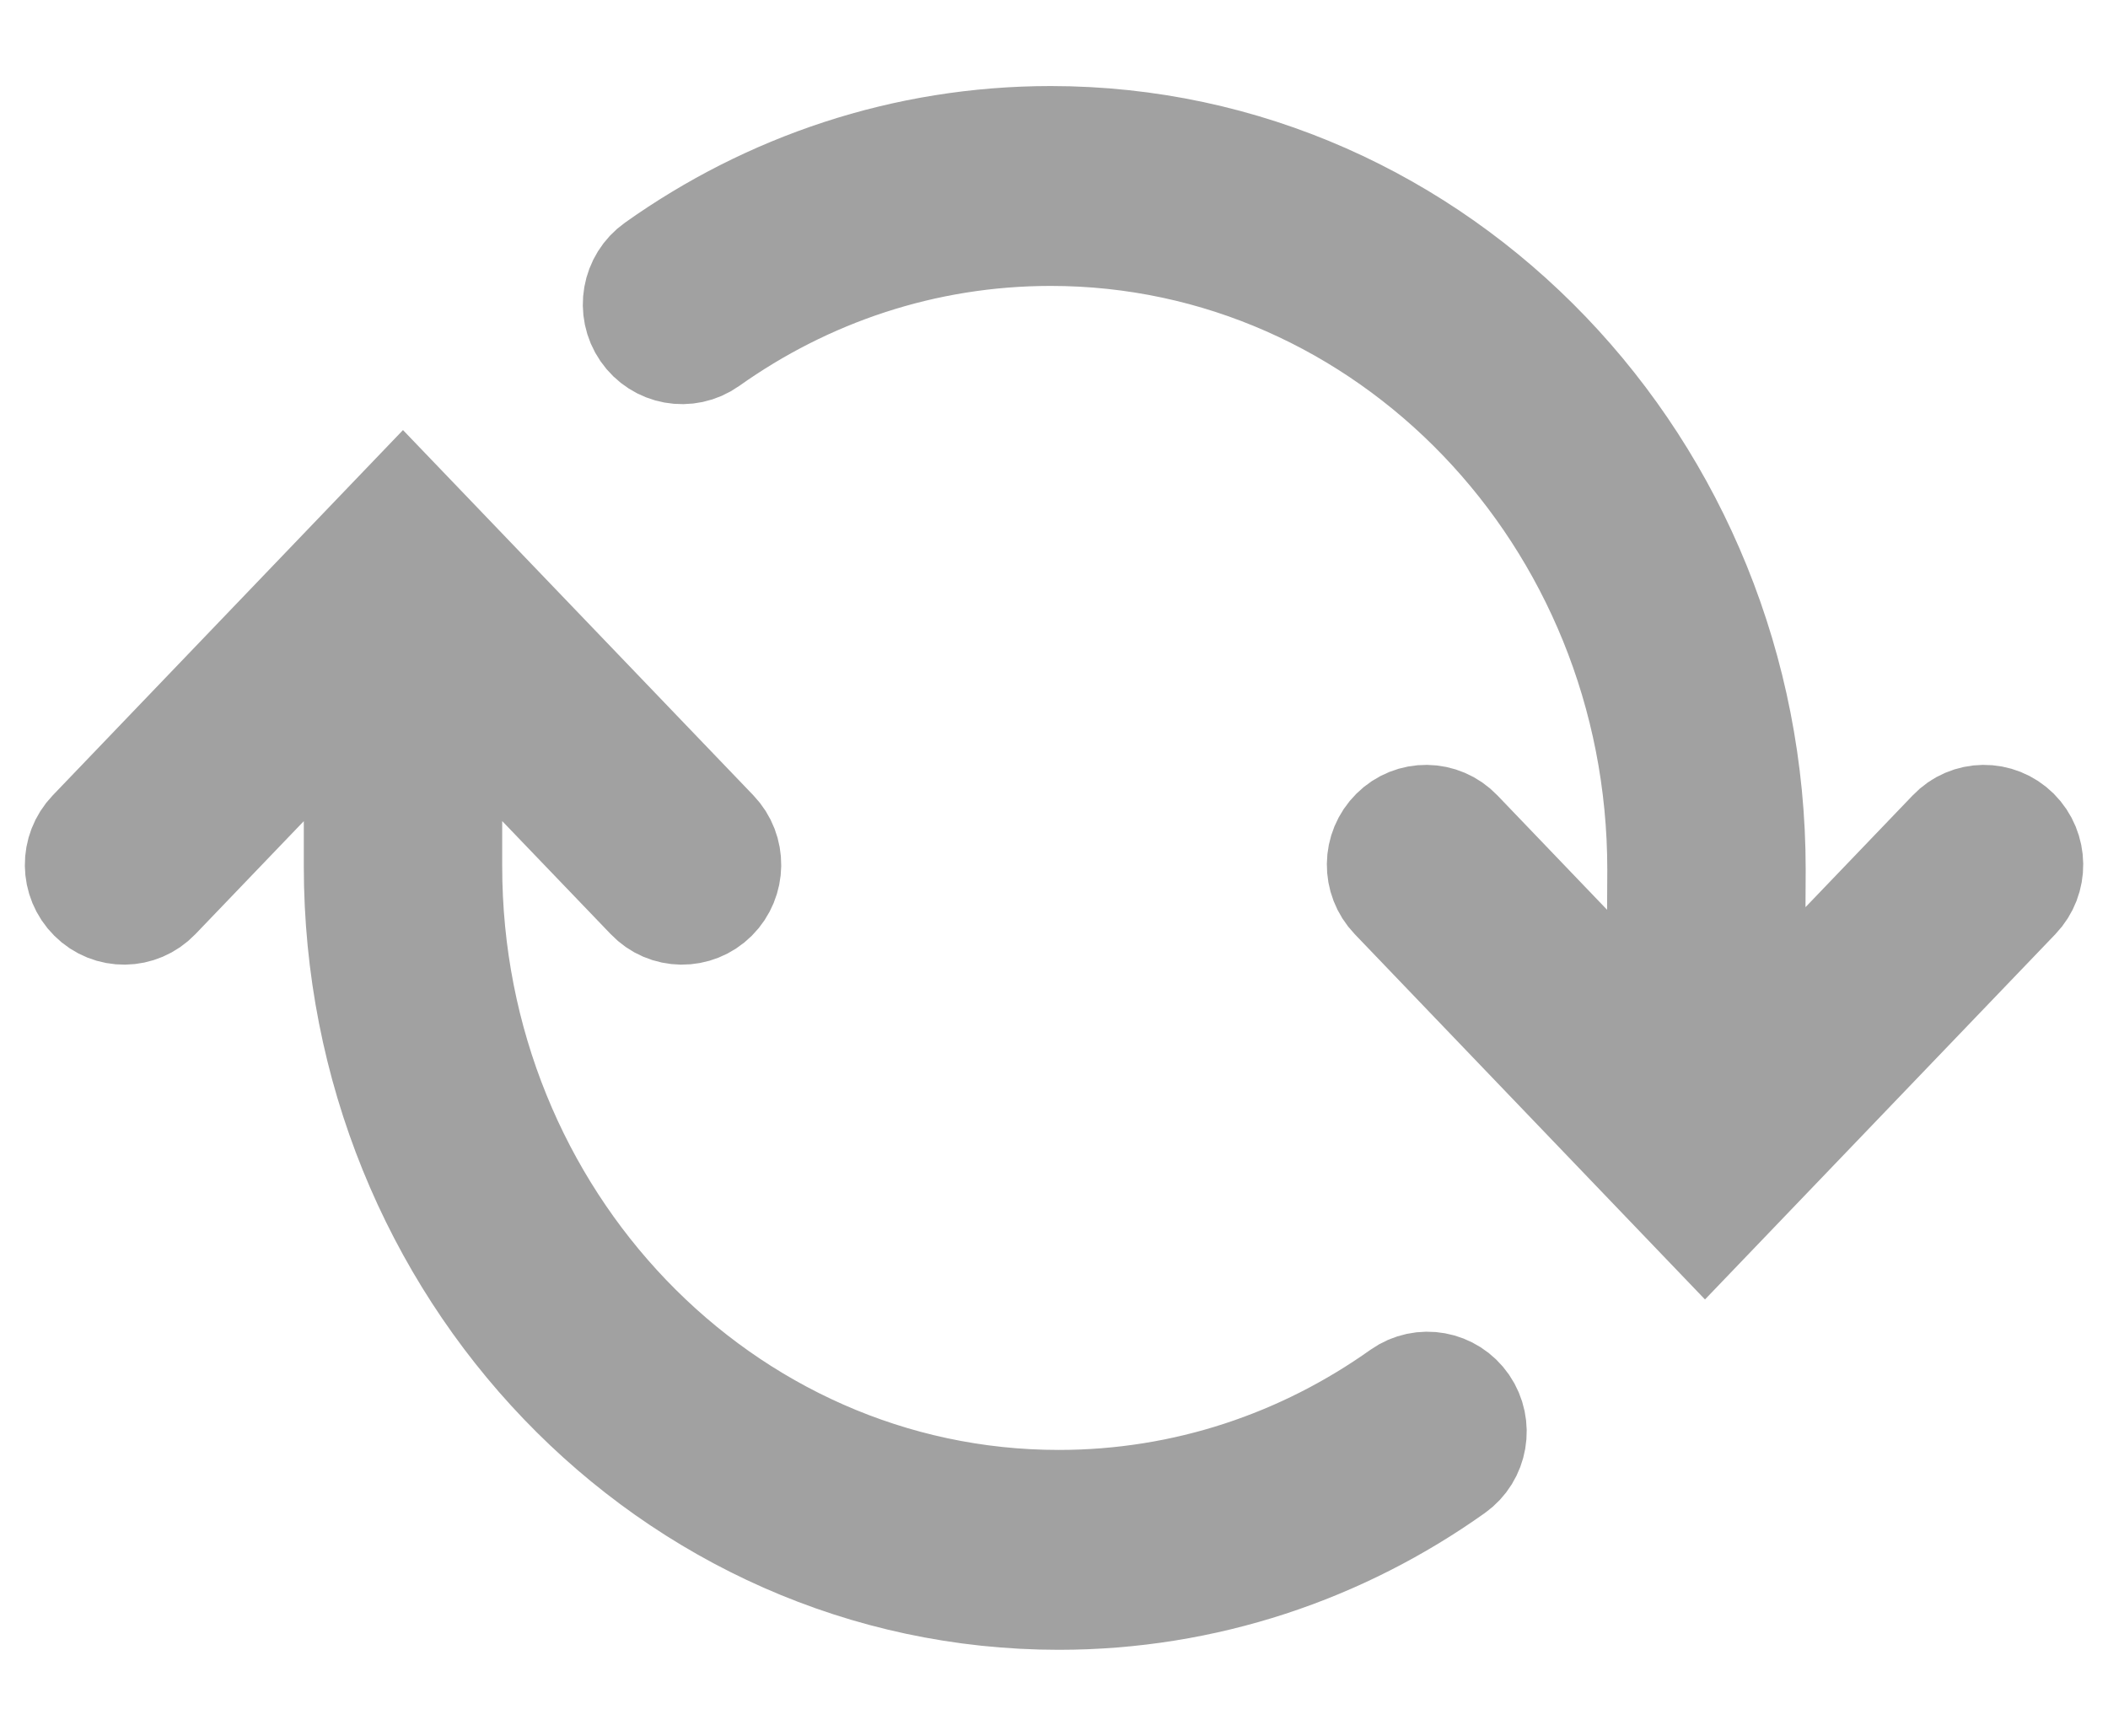 <svg width="17" height="14" viewBox="0 0 17 14" fill="none" xmlns="http://www.w3.org/2000/svg">
<g id="&#236;&#131;&#136;&#235;&#161;&#156;&#234;&#179;&#160;&#236;&#185;&#168;">
<g id="Union">
<path d="M5.329 2.204C6.224 1.567 7.308 1.194 8.474 1.194C11.567 1.194 14.062 3.807 14.062 7.014L14.062 7.016L14.054 8.567L15.786 6.761C15.901 6.64 16.091 6.638 16.21 6.756C16.328 6.874 16.331 7.067 16.215 7.188L13.75 9.758L11.286 7.188C11.17 7.067 11.172 6.874 11.291 6.756C11.409 6.638 11.599 6.64 11.715 6.761L13.454 8.575L13.462 7.014V7.013C13.462 4.13 11.222 1.806 8.474 1.806C7.435 1.806 6.471 2.137 5.672 2.705C5.536 2.801 5.349 2.767 5.254 2.629C5.159 2.491 5.193 2.3 5.329 2.204Z" fill="#A1A1A1"/>
<path d="M1.215 7.188C1.099 7.309 0.909 7.311 0.791 7.193C0.672 7.075 0.67 6.882 0.786 6.761L3.25 4.191L5.715 6.761C5.831 6.882 5.828 7.075 5.71 7.193C5.591 7.311 5.401 7.309 5.286 7.188L3.55 5.379V6.986C3.55 9.869 5.79 12.194 8.538 12.194C9.577 12.194 10.541 11.863 11.34 11.295C11.476 11.199 11.663 11.233 11.758 11.371C11.853 11.509 11.82 11.7 11.684 11.796C10.788 12.433 9.705 12.806 8.538 12.806C5.445 12.806 2.95 10.193 2.95 6.986V5.379L1.215 7.188Z" fill="#A1A1A1"/>
<path d="M5.329 2.204C6.224 1.567 7.308 1.194 8.474 1.194C11.567 1.194 14.062 3.807 14.062 7.014L14.062 7.016L14.054 8.567L15.786 6.761C15.901 6.64 16.091 6.638 16.21 6.756C16.328 6.874 16.331 7.067 16.215 7.188L13.75 9.758L11.286 7.188C11.17 7.067 11.172 6.874 11.291 6.756C11.409 6.638 11.599 6.64 11.715 6.761L13.454 8.575L13.462 7.014V7.013C13.462 4.13 11.222 1.806 8.474 1.806C7.435 1.806 6.471 2.137 5.672 2.705C5.536 2.801 5.349 2.767 5.254 2.629C5.159 2.491 5.193 2.3 5.329 2.204Z" stroke="#A1A1A1" stroke-linecap="round"/>
<path d="M1.215 7.188C1.099 7.309 0.909 7.311 0.791 7.193C0.672 7.075 0.67 6.882 0.786 6.761L3.25 4.191L5.715 6.761C5.831 6.882 5.828 7.075 5.71 7.193C5.591 7.311 5.401 7.309 5.286 7.188L3.55 5.379V6.986C3.55 9.869 5.79 12.194 8.538 12.194C9.577 12.194 10.541 11.863 11.34 11.295C11.476 11.199 11.663 11.233 11.758 11.371C11.853 11.509 11.82 11.7 11.684 11.796C10.788 12.433 9.705 12.806 8.538 12.806C5.445 12.806 2.95 10.193 2.95 6.986V5.379L1.215 7.188Z" stroke="#A1A1A1" stroke-linecap="round"/>
</g>
</g>
</svg>
